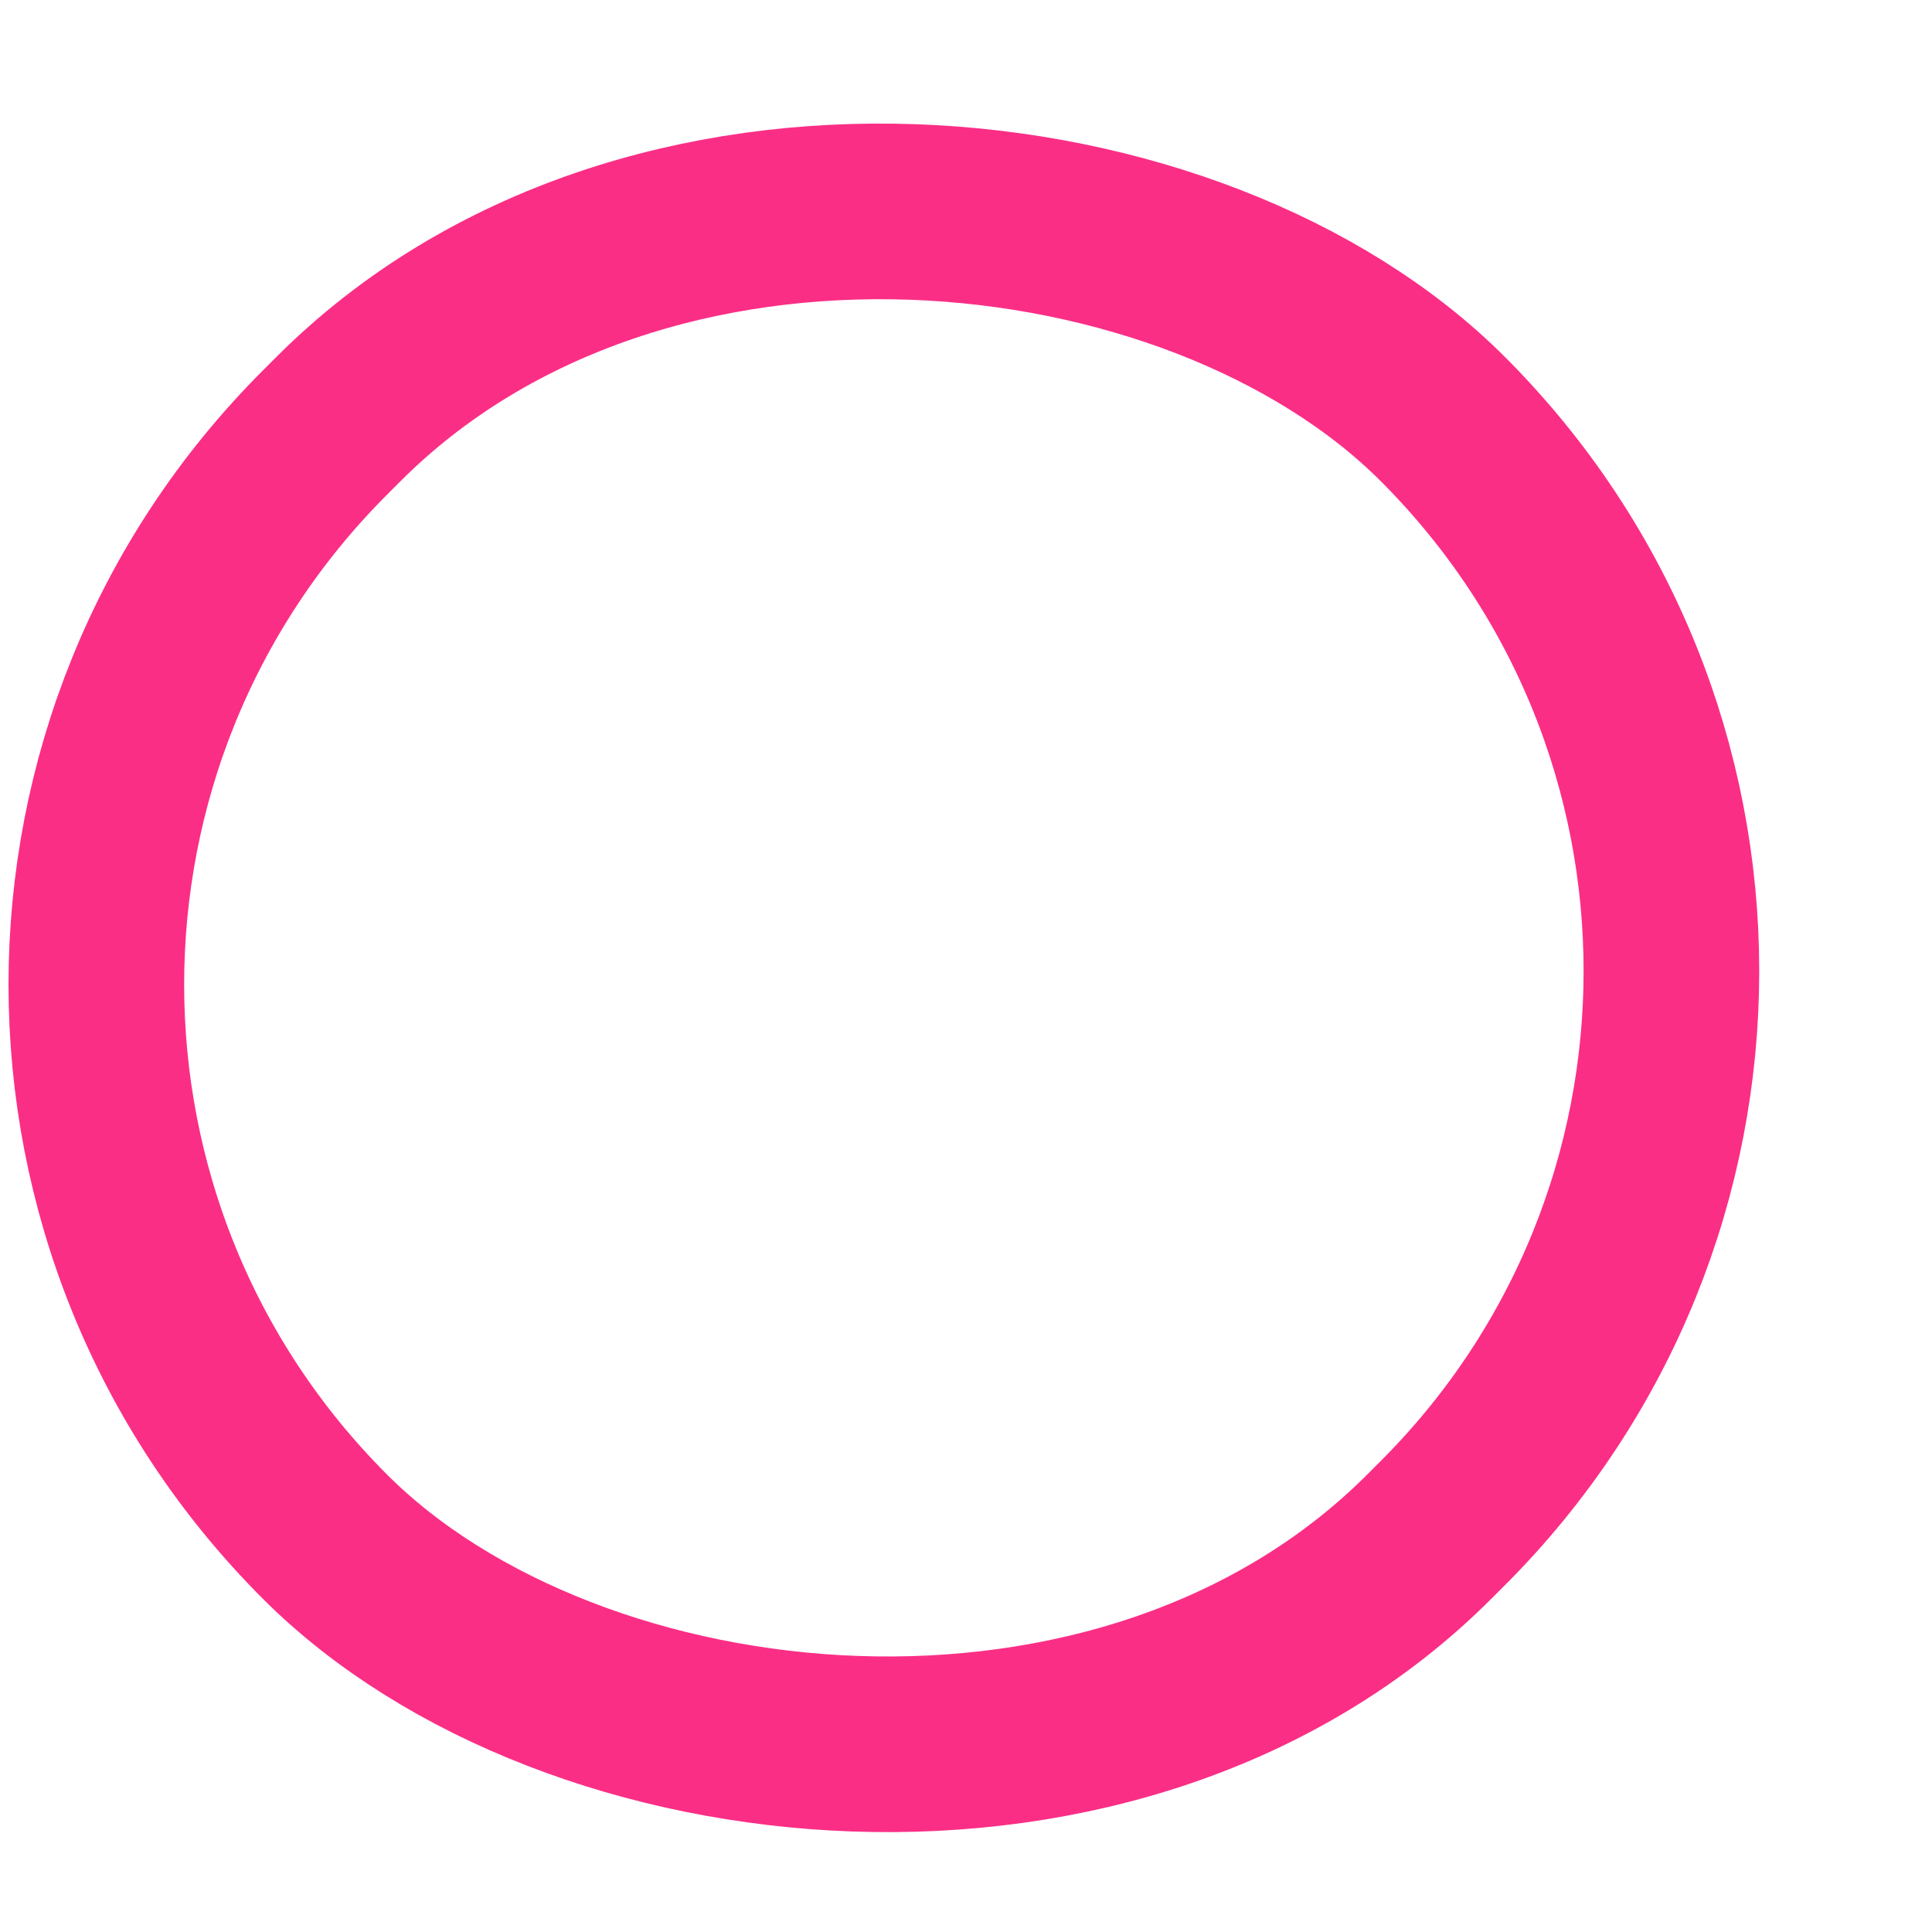 <svg width="11" height="11" viewBox="0 0 11 11" fill="none" xmlns="http://www.w3.org/2000/svg">
<rect x="-1.293" y="5.606" width="9" height="8.891" rx="4.446" transform="rotate(-45 -1.293 5.606)" stroke="#FB2E86"/>
</svg>
